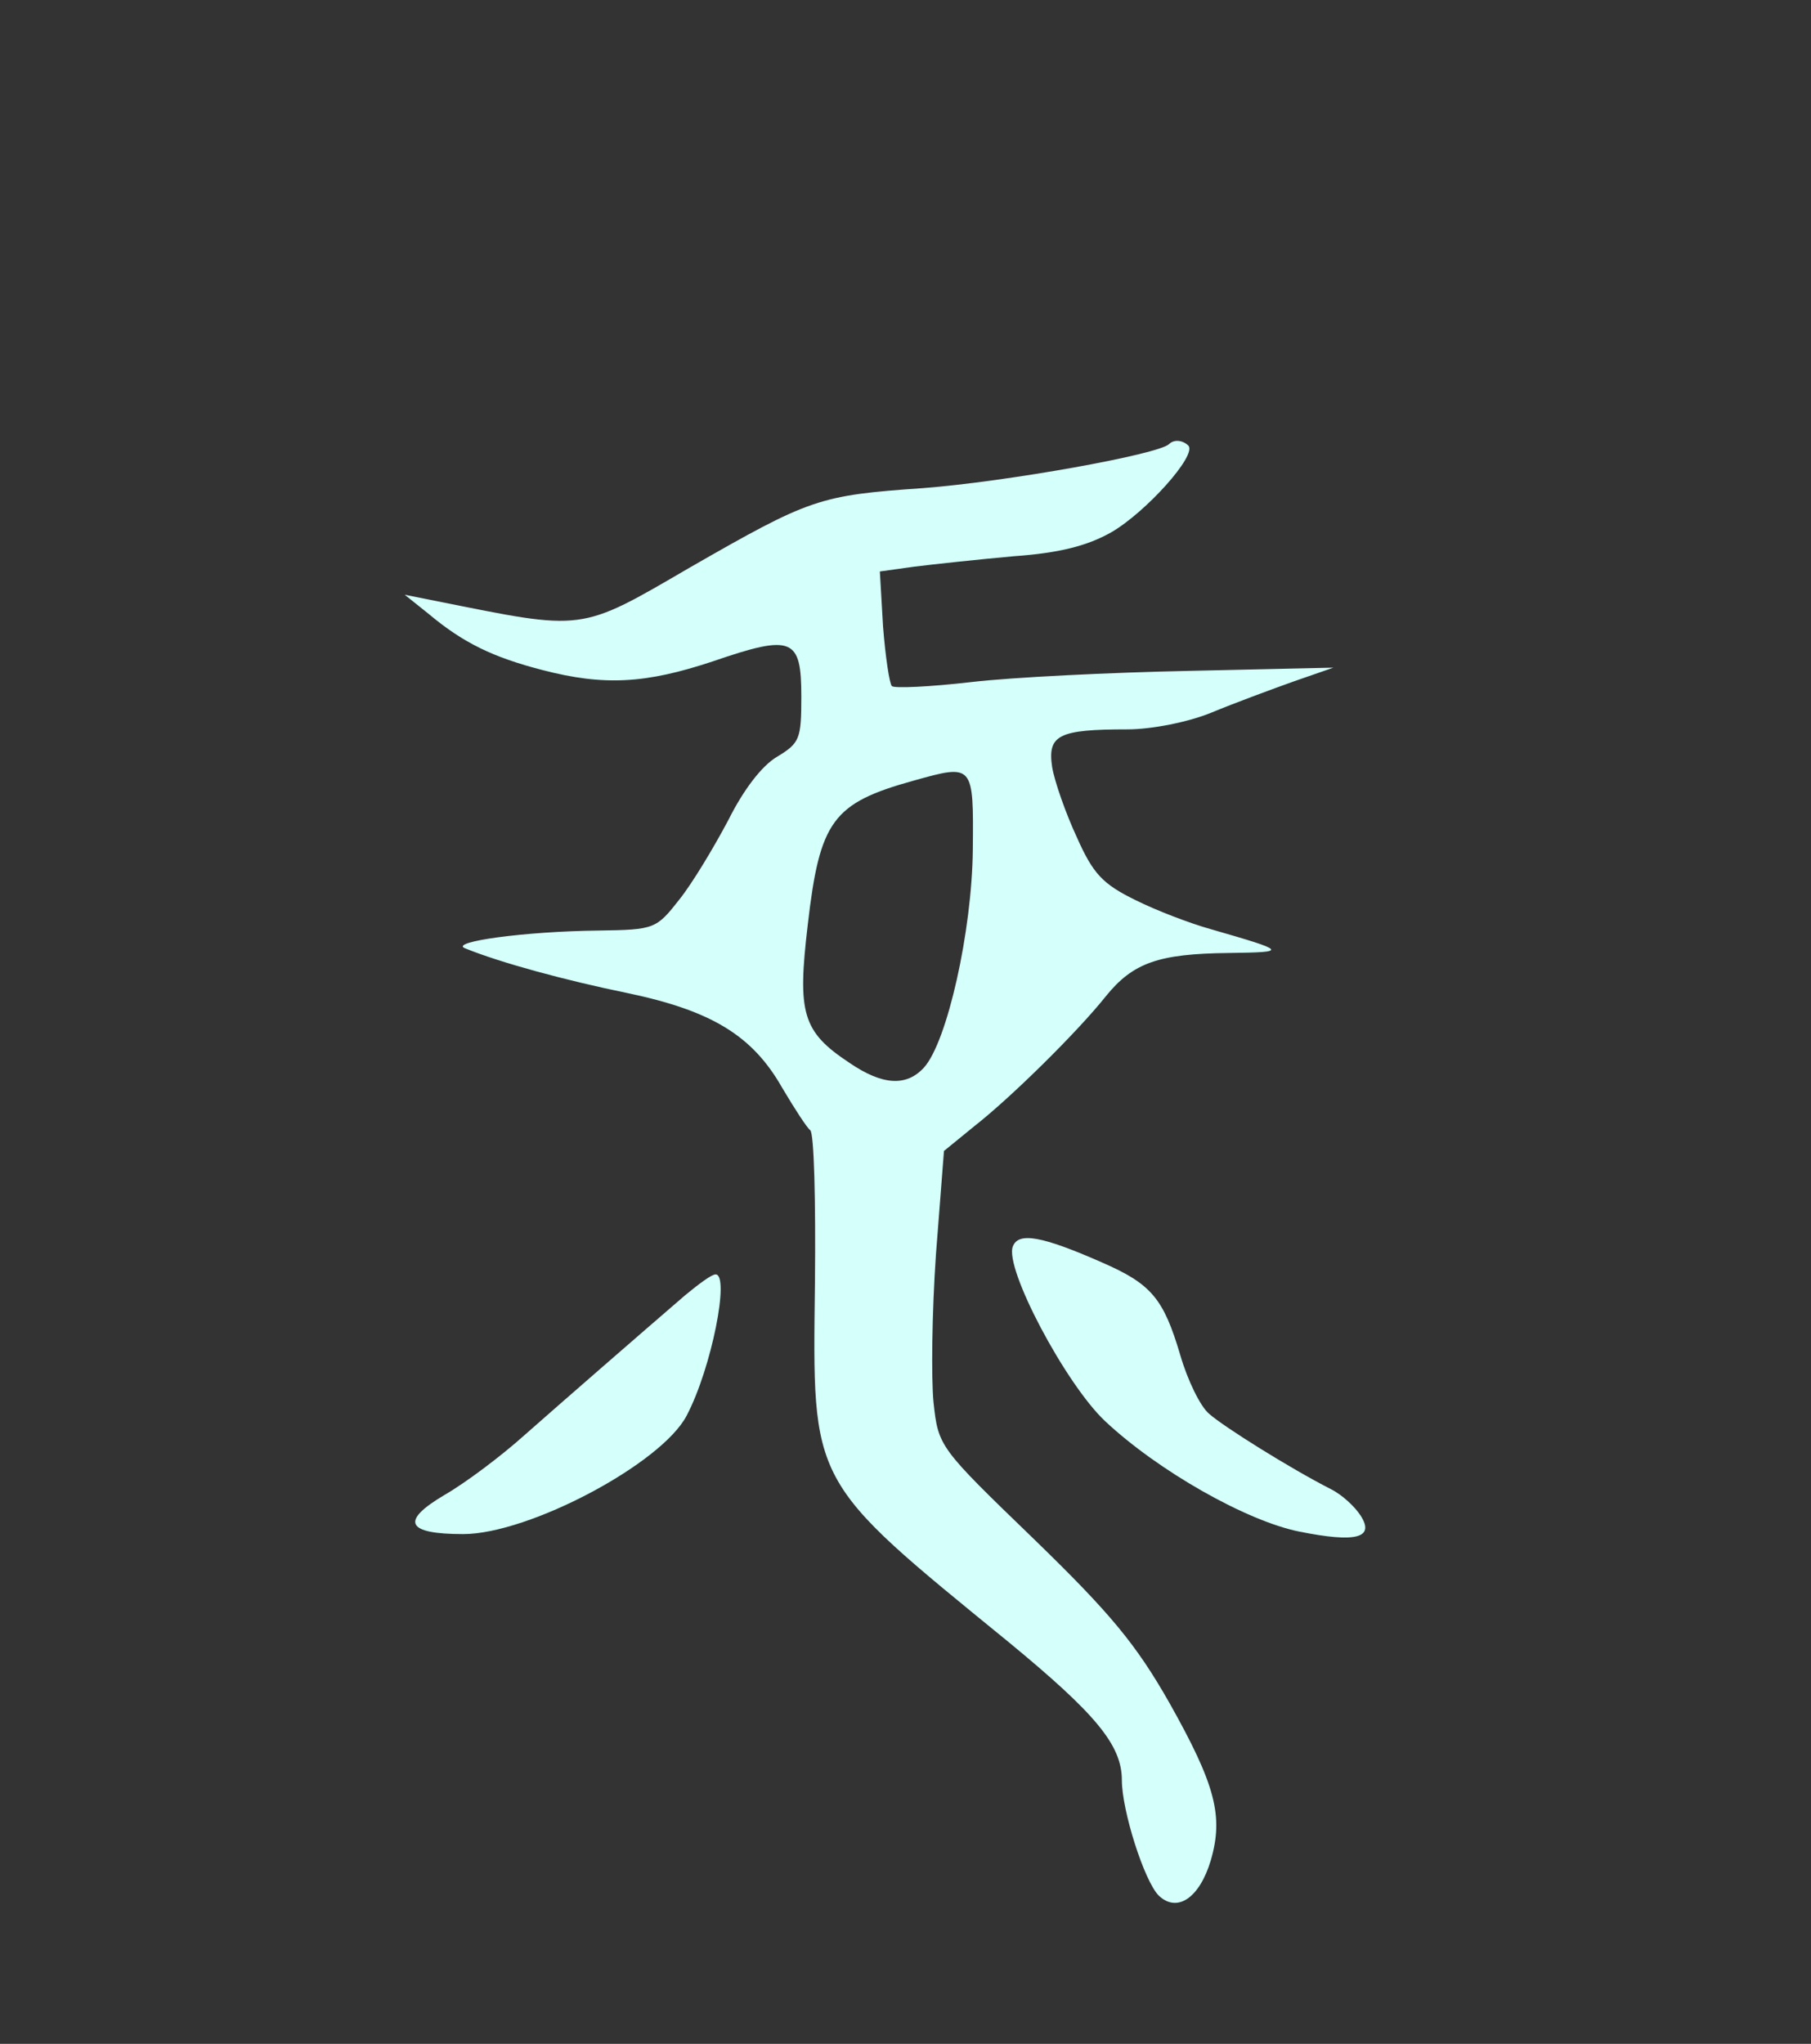 <?xml version="1.0" standalone="no"?>
<!DOCTYPE svg PUBLIC "-//W3C//DTD SVG 20010904//EN"
 "http://www.w3.org/TR/2001/REC-SVG-20010904/DTD/svg10.dtd">
<svg version="1.0" xmlns="http://www.w3.org/2000/svg"
 width="226pt" height="255pt" viewBox="0 0 226 255"
 preserveAspectRatio="xMidYMid meet">

<rect x="0" y="0" width="226" height="255" fill="#333333" stroke="none"/>

<g transform="translate(0,255) scale(0.1,-0.1)"
fill="#d4fffa" stroke="none">
<path d="M1459 1996 c-13 -13 -203 -47 -307 -55 -130 -9 -141 -13 -291 -99
-139 -81 -131 -79 -316 -42 l-40 8 30 -24 c43 -36 80 -54 142 -70 77 -20 129
-17 213 11 99 34 110 29 110 -44 0 -53 -2 -58 -30 -75 -19 -11 -42 -41 -61
-79 -18 -34 -45 -79 -61 -99 -29 -37 -31 -38 -101 -39 -92 -1 -186 -14 -167
-22 44 -18 125 -40 203 -56 105 -22 156 -53 193 -118 16 -27 31 -50 35 -53 5
-3 7 -89 6 -190 -3 -254 -8 -245 242 -449 108 -89 141 -128 141 -172 0 -38 28
-126 46 -144 23 -22 51 -3 65 44 16 55 6 94 -52 197 -41 72 -73 111 -169 204
-118 114 -119 115 -125 170 -3 30 -2 113 3 185 l10 129 38 31 c46 36 129 118
164 162 34 42 66 53 153 54 75 1 74 2 -23 30 -25 7 -67 23 -93 36 -41 20 -53
33 -73 78 -14 30 -28 70 -31 88 -6 40 8 47 94 47 30 0 76 9 105 21 29 12 75
29 103 39 l49 17 -179 -4 c-99 -2 -222 -8 -273 -14 -52 -6 -96 -8 -99 -5 -3 3
-8 36 -11 74 l-4 69 43 6 c24 3 80 9 124 13 57 4 92 13 122 30 43 25 107 96
96 108 -7 7 -18 8 -24 2z m-245 -506 c-1 -102 -32 -240 -61 -272 -22 -24 -52
-22 -93 6 -59 39 -65 62 -52 172 15 130 31 152 132 180 75 21 75 21 74 -86z"/>
<path d="M1264 995 c-11 -27 66 -172 115 -218 66 -62 177 -125 243 -138 70
-14 94 -8 76 20 -7 11 -23 26 -37 33 -51 26 -134 78 -152 94 -11 9 -27 42 -36
73 -21 71 -36 89 -98 116 -75 33 -104 38 -111 20z"/>
<path d="M855 934 c-58 -50 -150 -130 -201 -175 -29 -26 -73 -59 -99 -74 -56
-33 -48 -49 23 -49 82 0 248 88 279 148 31 59 54 176 36 176 -5 0 -21 -12 -38
-26z"/>
</g>
</svg>
